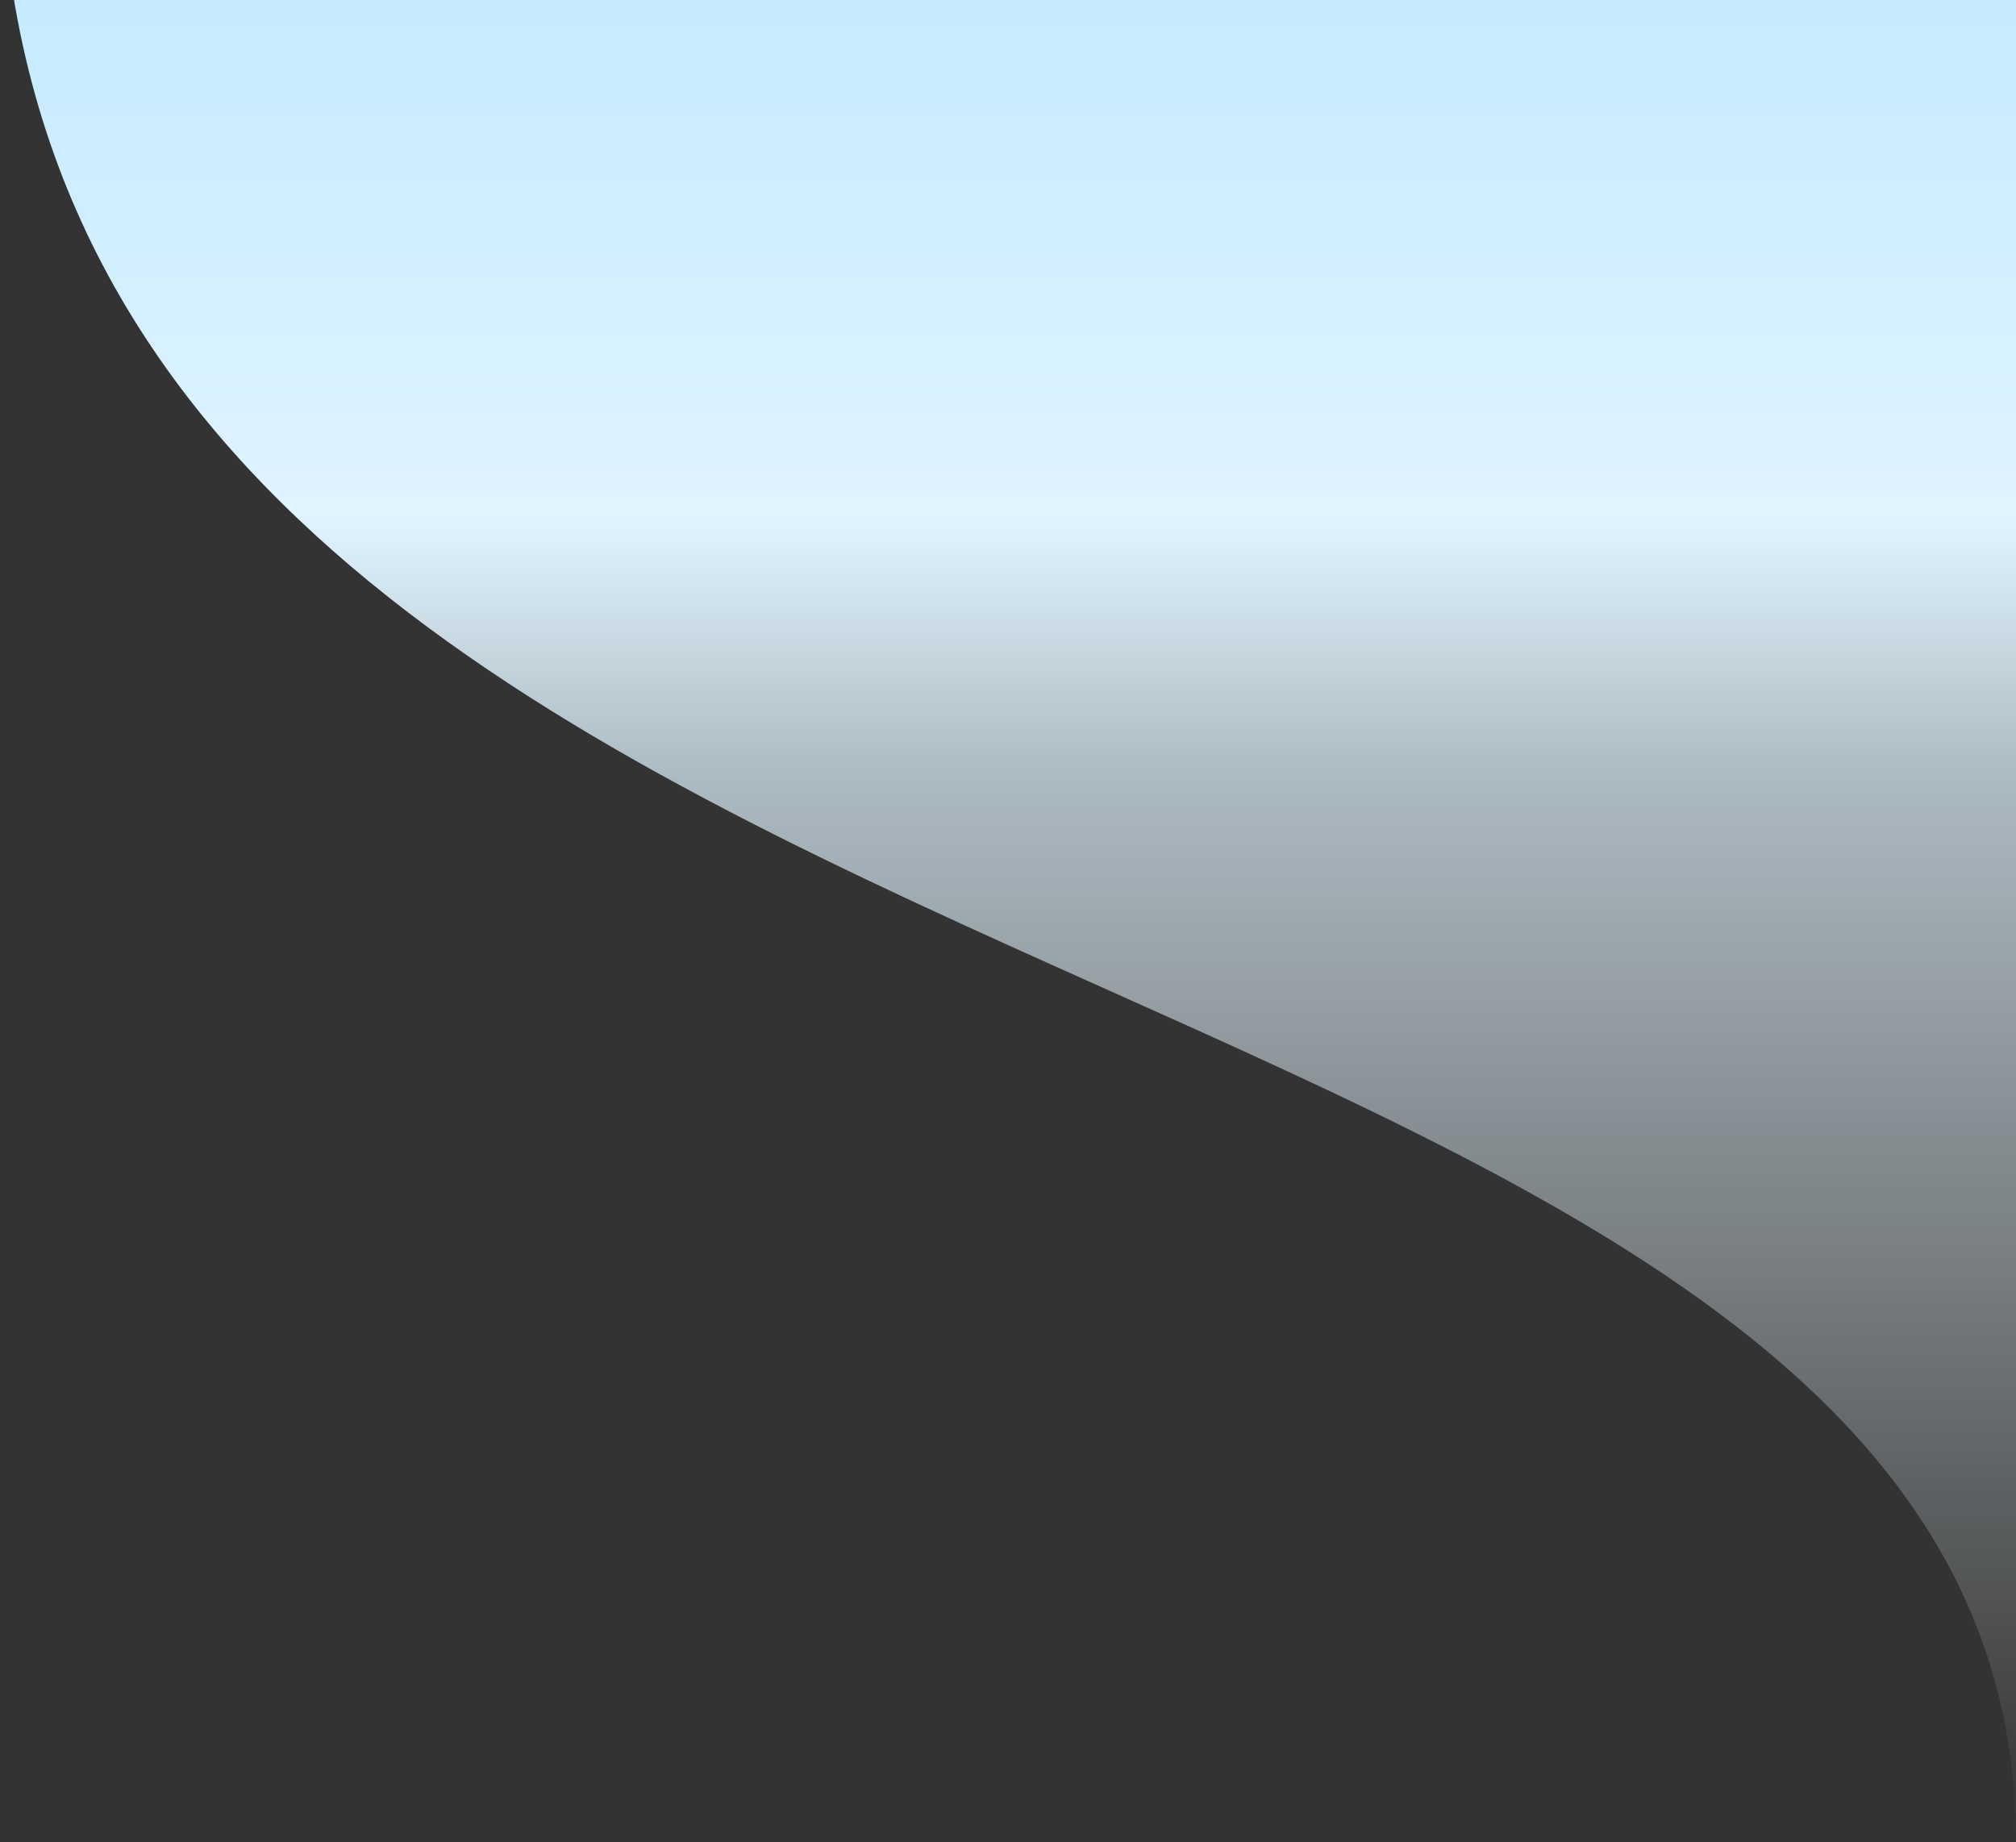 <svg width="58" height="53" viewBox="0 0 58 53" fill="none" xmlns="http://www.w3.org/2000/svg">
<rect x="0" y="0" width="58" height="53" fill="#333333" stroke="none"/>
<path id="Ellipse 35" d="M116 -5C116 27.032 90.032 53 58 53C58 25.5 0 31 0 -5C0 -37.032 25.968 -63 58 -63C90.032 -63 116 -37.032 116 -5Z" fill="url(#paint0_linear_664_4303)"/>
<defs>
<linearGradient id="paint0_linear_664_4303" x1="58" y1="-63" x2="58" y2="53" gradientUnits="userSpaceOnUse">
<stop offset="0.108" stop-color="#6BCAFF"/>
<stop offset="0.672" stop-color="#E0F4FF"/>
<stop offset="0.736" stop-color="#E0F4FF" stop-opacity="0.7"/>
<stop offset="1" stop-color="#F1FAFF" stop-opacity="0"/>
</linearGradient>
</defs>
</svg>

